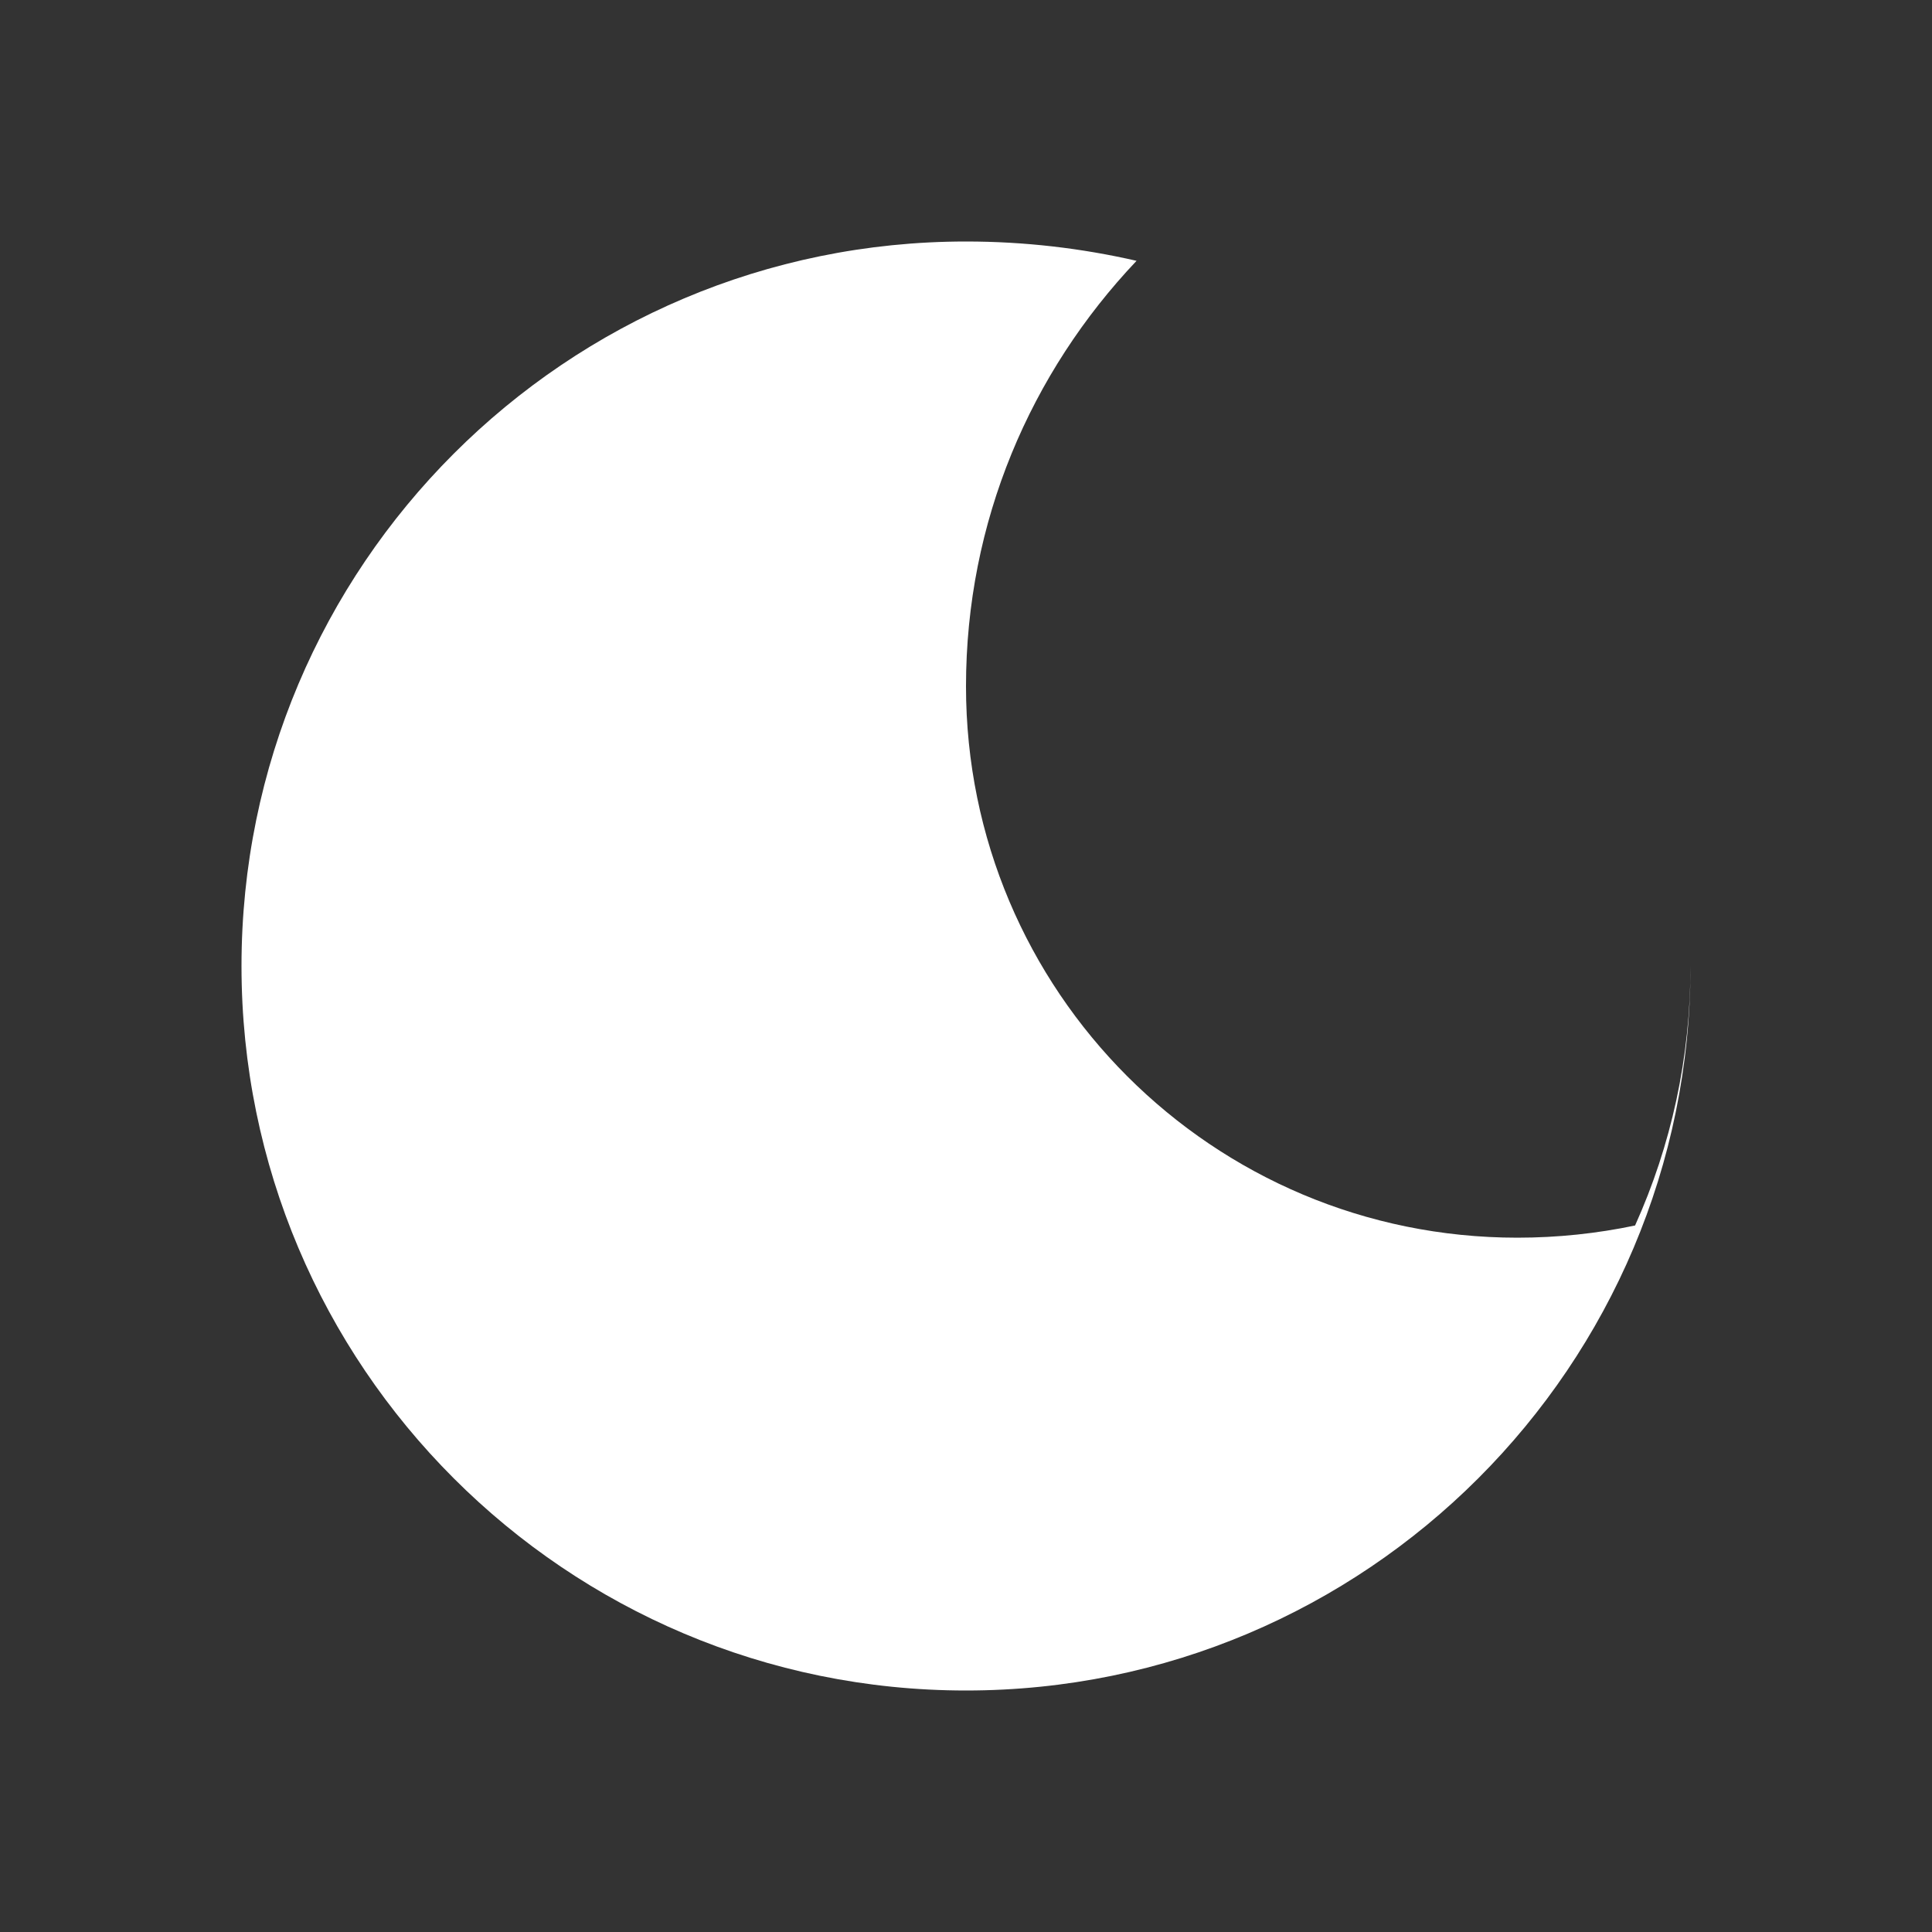 <svg width="32" height="32" viewBox="0 0 32 32" fill="none" xmlns="http://www.w3.org/2000/svg">
  <rect x="0" y="0" width="32" height="32" fill="#333333" stroke="none"/>
  <path d="M28 16C28 22.627 22.627 28 16 28C9.373 28 4 22.627 4 16C4 9.373 9.373 4 16 4C16.968 4 17.914 4.111 18.825 4.32C17.07 6.172 16 8.638 16 11.368C16 16.418 20.082 20.5 25.132 20.5C25.8 20.5 26.453 20.43 27.082 20.298C27.681 18.968 28 17.52 28 16Z" fill="white"/>
</svg> 
